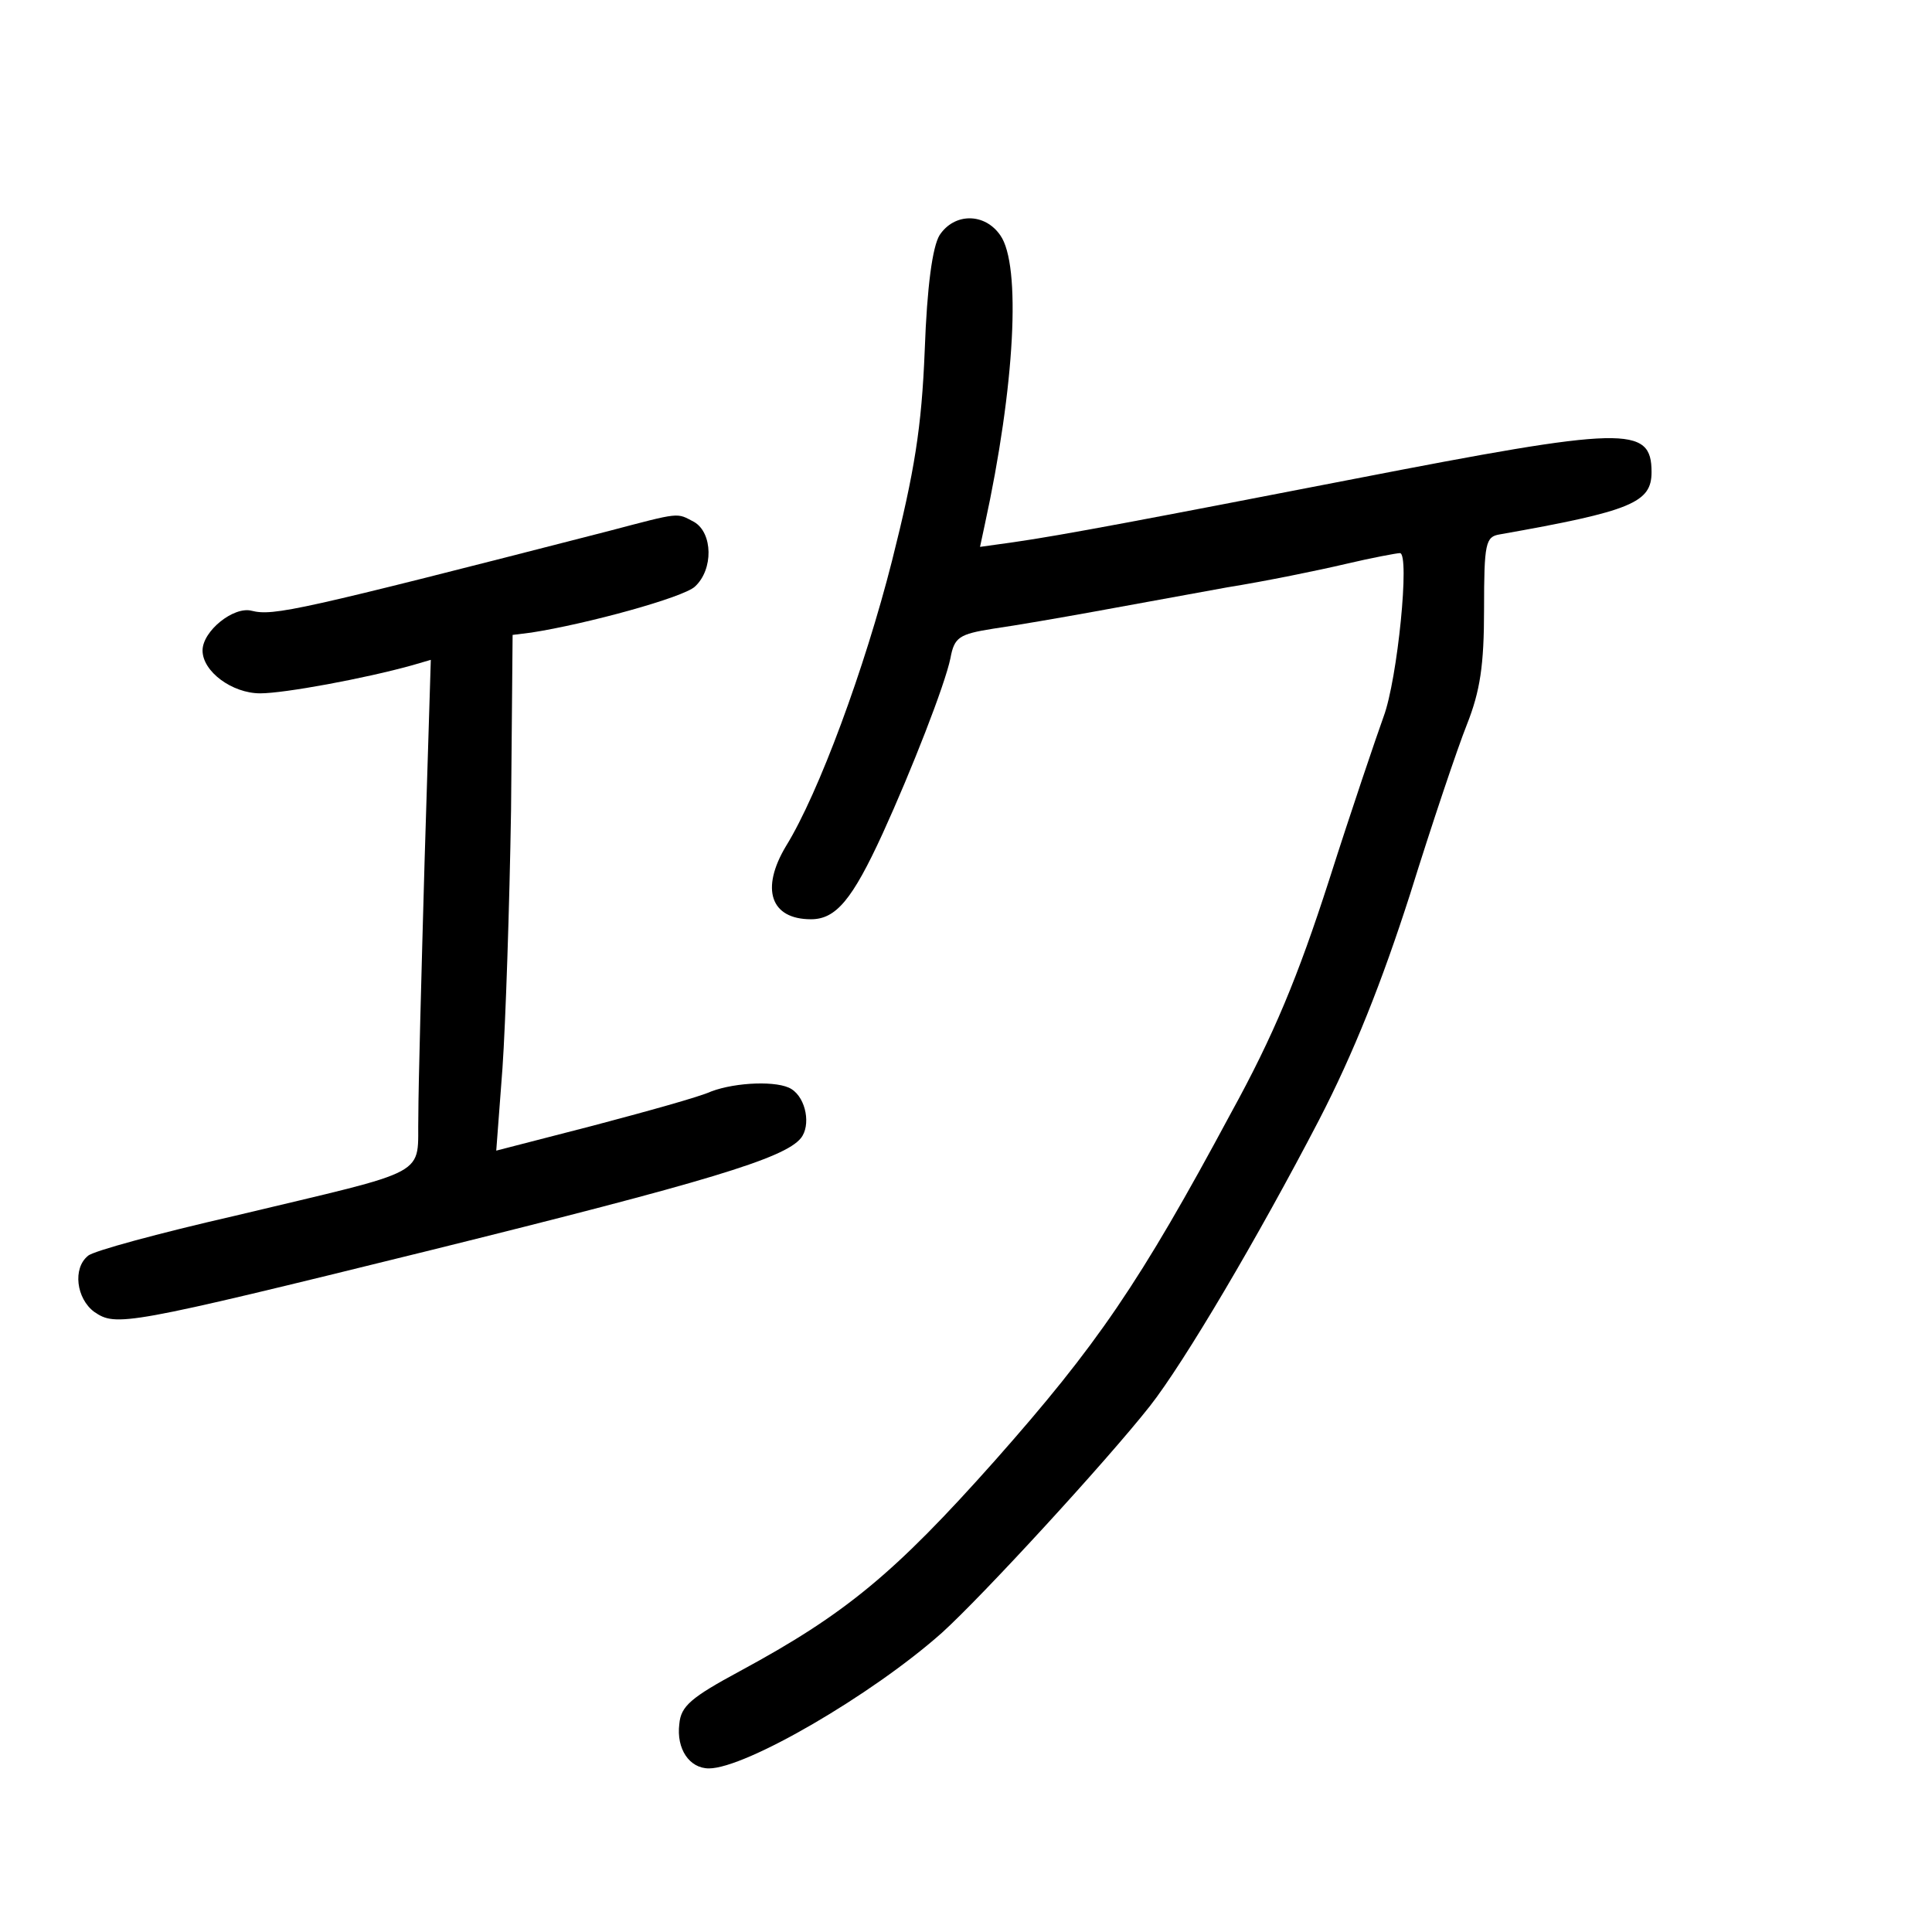 <?xml version="1.0" standalone="no"?>
<!DOCTYPE svg PUBLIC "-//W3C//DTD SVG 20010904//EN"
 "http://www.w3.org/TR/2001/REC-SVG-20010904/DTD/svg10.dtd">
<svg version="1.0" xmlns="http://www.w3.org/2000/svg"
 width="248pt" height="248pt" viewBox="0 0 248 248"
 preserveAspectRatio="xMidYMid meet">
<g transform="translate(0,248) scale(0.1,-0.1)"
fill="#000000" stroke="none">
<path d="M1206 2178 c-9 -15 -16 -65 -19 -148 -4 -99 -13 -155 -42 -270 -35
-138 -94 -298 -136 -366 -33 -55 -20 -94 32 -94 32 0 53 25 92 110 37 81 80
191 87 225 5 27 11 31 55 38 28 4 86 14 130 22 44 8 121 22 170 31 50 8 118
22 152 30 34 8 66 14 70 14 13 0 -3 -162 -21 -210 -9 -25 -41 -119 -70 -210
-40 -124 -71 -199 -126 -299 -117 -218 -172 -298 -303 -446 -129 -145 -192
-197 -327 -270 -63 -34 -76 -45 -78 -68 -4 -32 13 -57 38 -57 47 0 209 94 299
174 52 47 211 220 267 291 44 56 139 217 217 367 45 87 81 178 117 290 28 90
61 188 73 218 17 43 22 76 22 148 0 85 2 93 20 96 170 30 195 41 195 80 0 60
-33 59 -383 -9 -263 -51 -373 -72 -436 -81 l-43 -6 6 28 c39 179 47 334 20
372 -20 29 -59 29 -78 0z"/>
<path d="M780 1798 c-397 -102 -429 -109 -457 -102 -23 6 -63 -26 -63 -51 0
-27 38 -55 74 -55 31 0 134 19 195 36 l24 7 -8 -259 c-4 -142 -8 -289 -8 -326
-2 -80 22 -67 -237 -129 -96 -22 -181 -45 -187 -51 -20 -16 -15 -55 8 -72 28
-19 38 -18 431 79 355 88 455 118 476 144 13 16 7 51 -12 63 -17 11 -71 9
-103 -3 -15 -7 -84 -26 -152 -44 l-124 -32 8 106 c4 58 9 207 11 331 l2 225
24 3 c71 11 195 45 210 59 24 22 23 69 -1 83 -23 12 -16 13 -111 -12z"/>
</g>
</svg>
